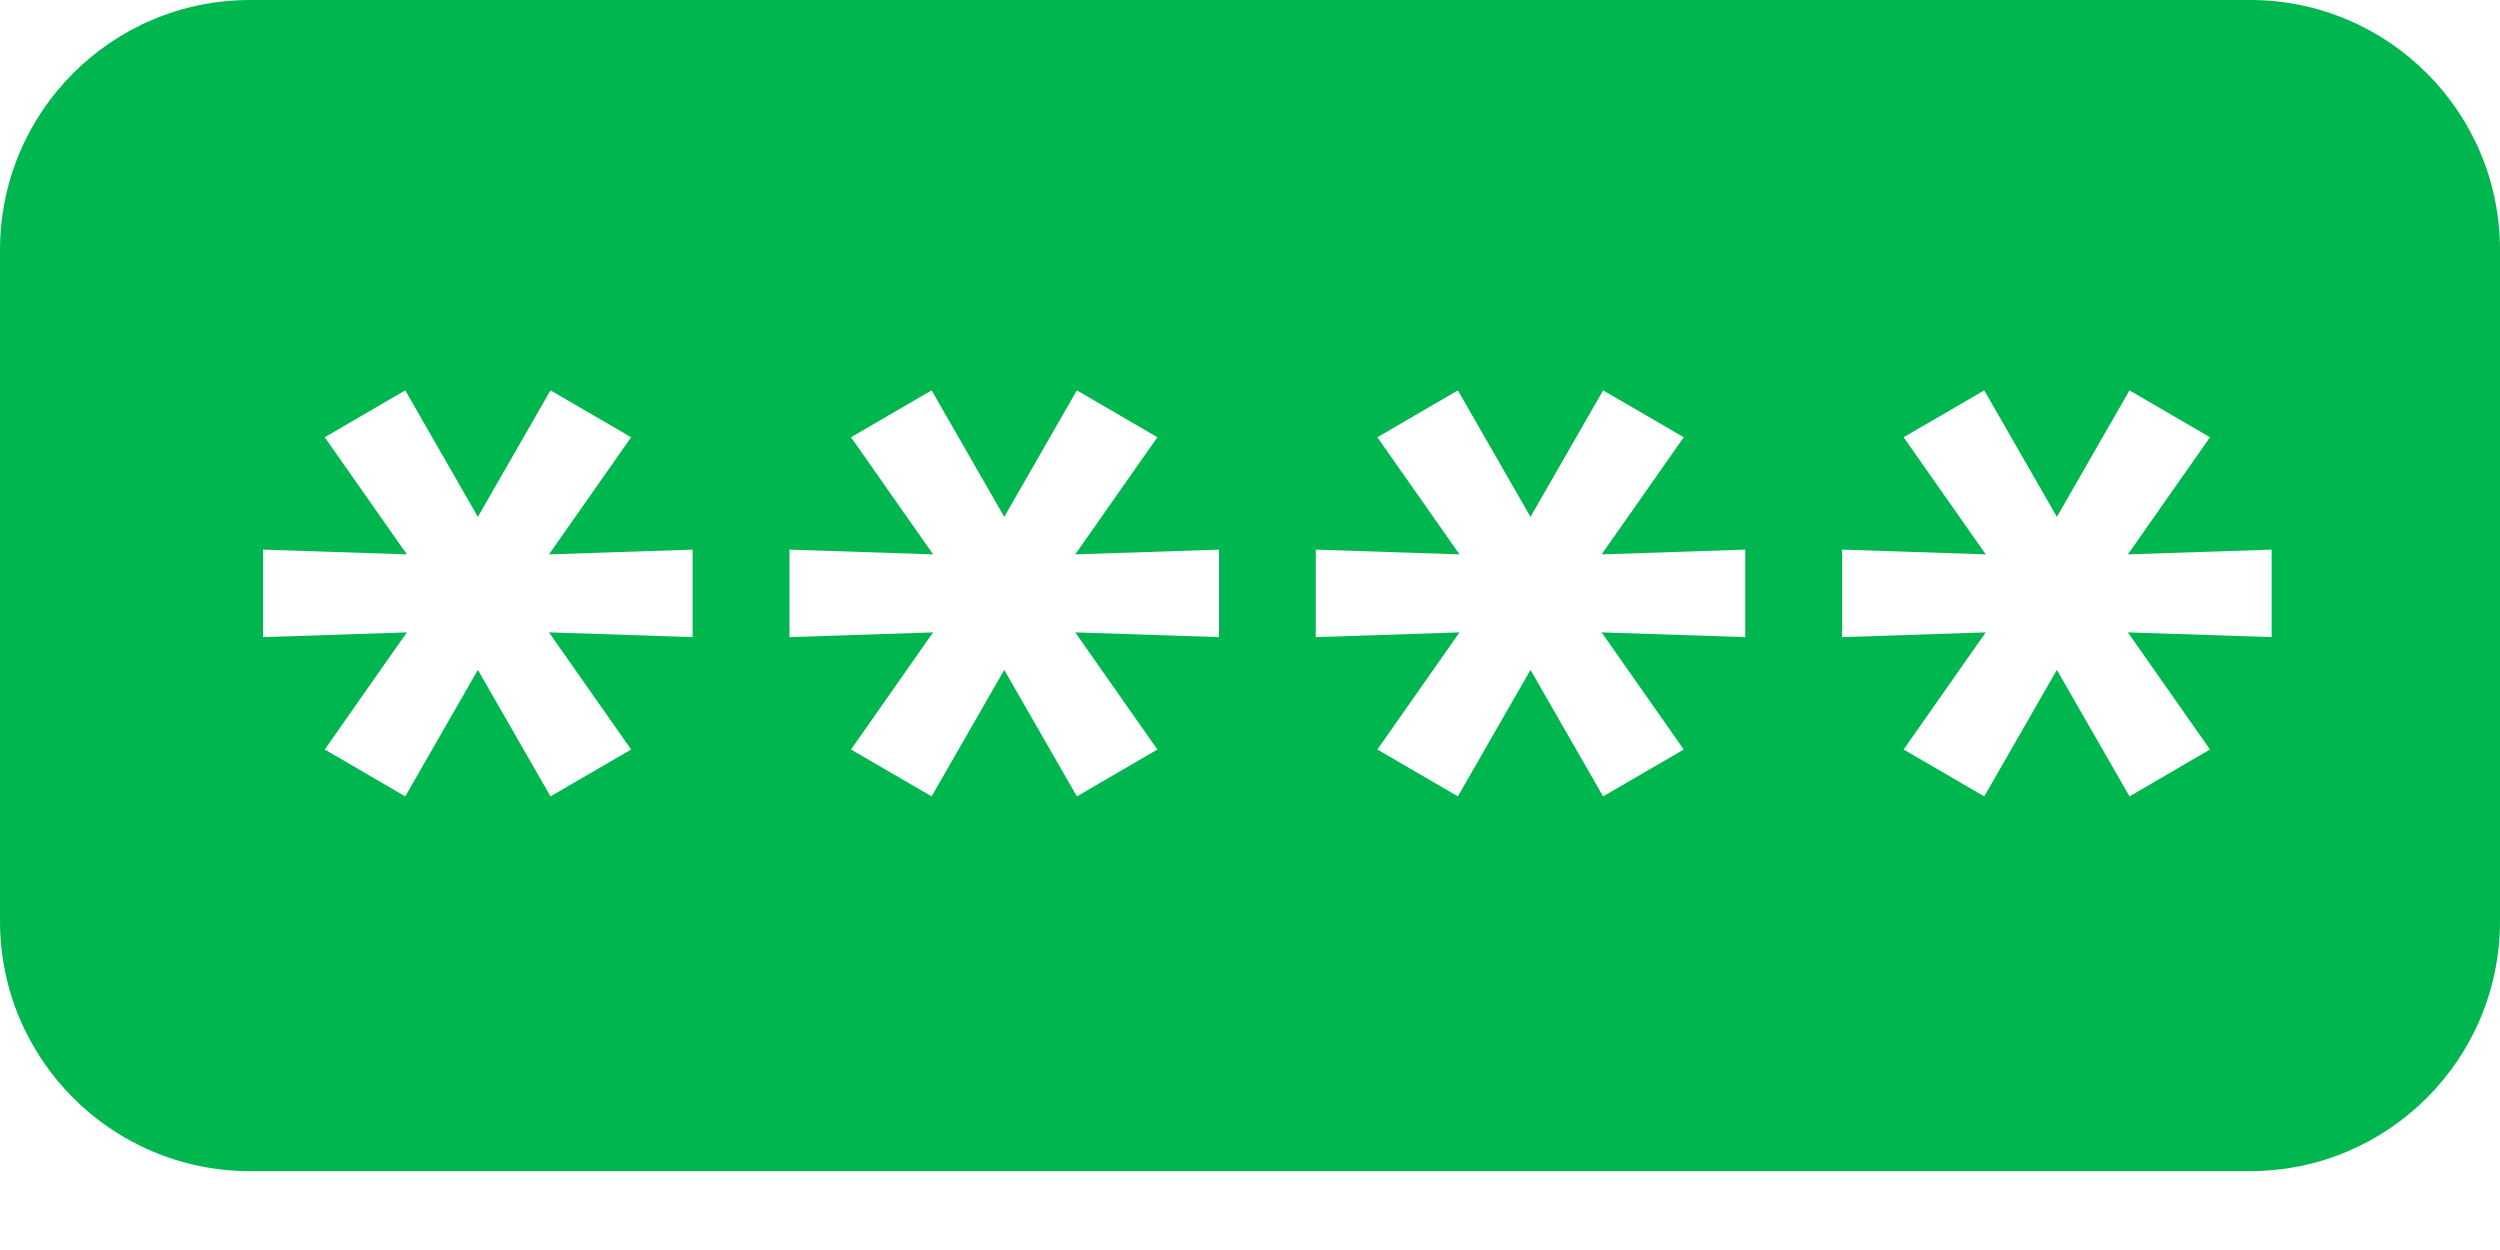 <svg width="20" height="10" viewBox="0 0 20 10" fill="none" xmlns="http://www.w3.org/2000/svg">
<path fill-rule="evenodd" clip-rule="evenodd" d="M0 2C0 0.895 0.895 0 2 0H18C19.105 0 20 0.895 20 2V7.369C20 8.474 19.105 9.369 18 9.369H2C0.895 9.369 0 8.474 0 7.369V2ZM4.392 4.435L5.049 3.498L4.404 3.123L3.823 4.135L3.242 3.123L2.598 3.498L3.255 4.435L2.105 4.397V5.097L3.255 5.059L2.598 5.996L3.242 6.371L3.823 5.359L4.404 6.371L5.049 5.996L4.392 5.059L5.541 5.097V4.397L4.392 4.435ZM9.259 3.498L8.602 4.435L9.752 4.397V5.097L8.602 5.059L9.259 5.996L8.615 6.371L8.034 5.359L7.453 6.371L6.808 5.996L7.465 5.059L6.316 5.097V4.397L7.465 4.435L6.808 3.498L7.453 3.123L8.034 4.135L8.615 3.123L9.259 3.498ZM12.813 4.435L13.47 3.498L12.825 3.123L12.244 4.135L11.663 3.123L11.019 3.498L11.676 4.435L10.526 4.397V5.097L11.676 5.059L11.019 5.996L11.663 6.371L12.244 5.359L12.825 6.371L13.47 5.996L12.813 5.059L13.962 5.097V4.397L12.813 4.435ZM17.68 3.498L17.023 4.435L18.173 4.397V5.097L17.023 5.059L17.68 5.996L17.036 6.371L16.455 5.359L15.874 6.371L15.229 5.996L15.886 5.059L14.737 5.097V4.397L15.886 4.435L15.229 3.498L15.874 3.123L16.455 4.135L17.036 3.123L17.68 3.498Z" fill="#00B74F"/>
</svg>
